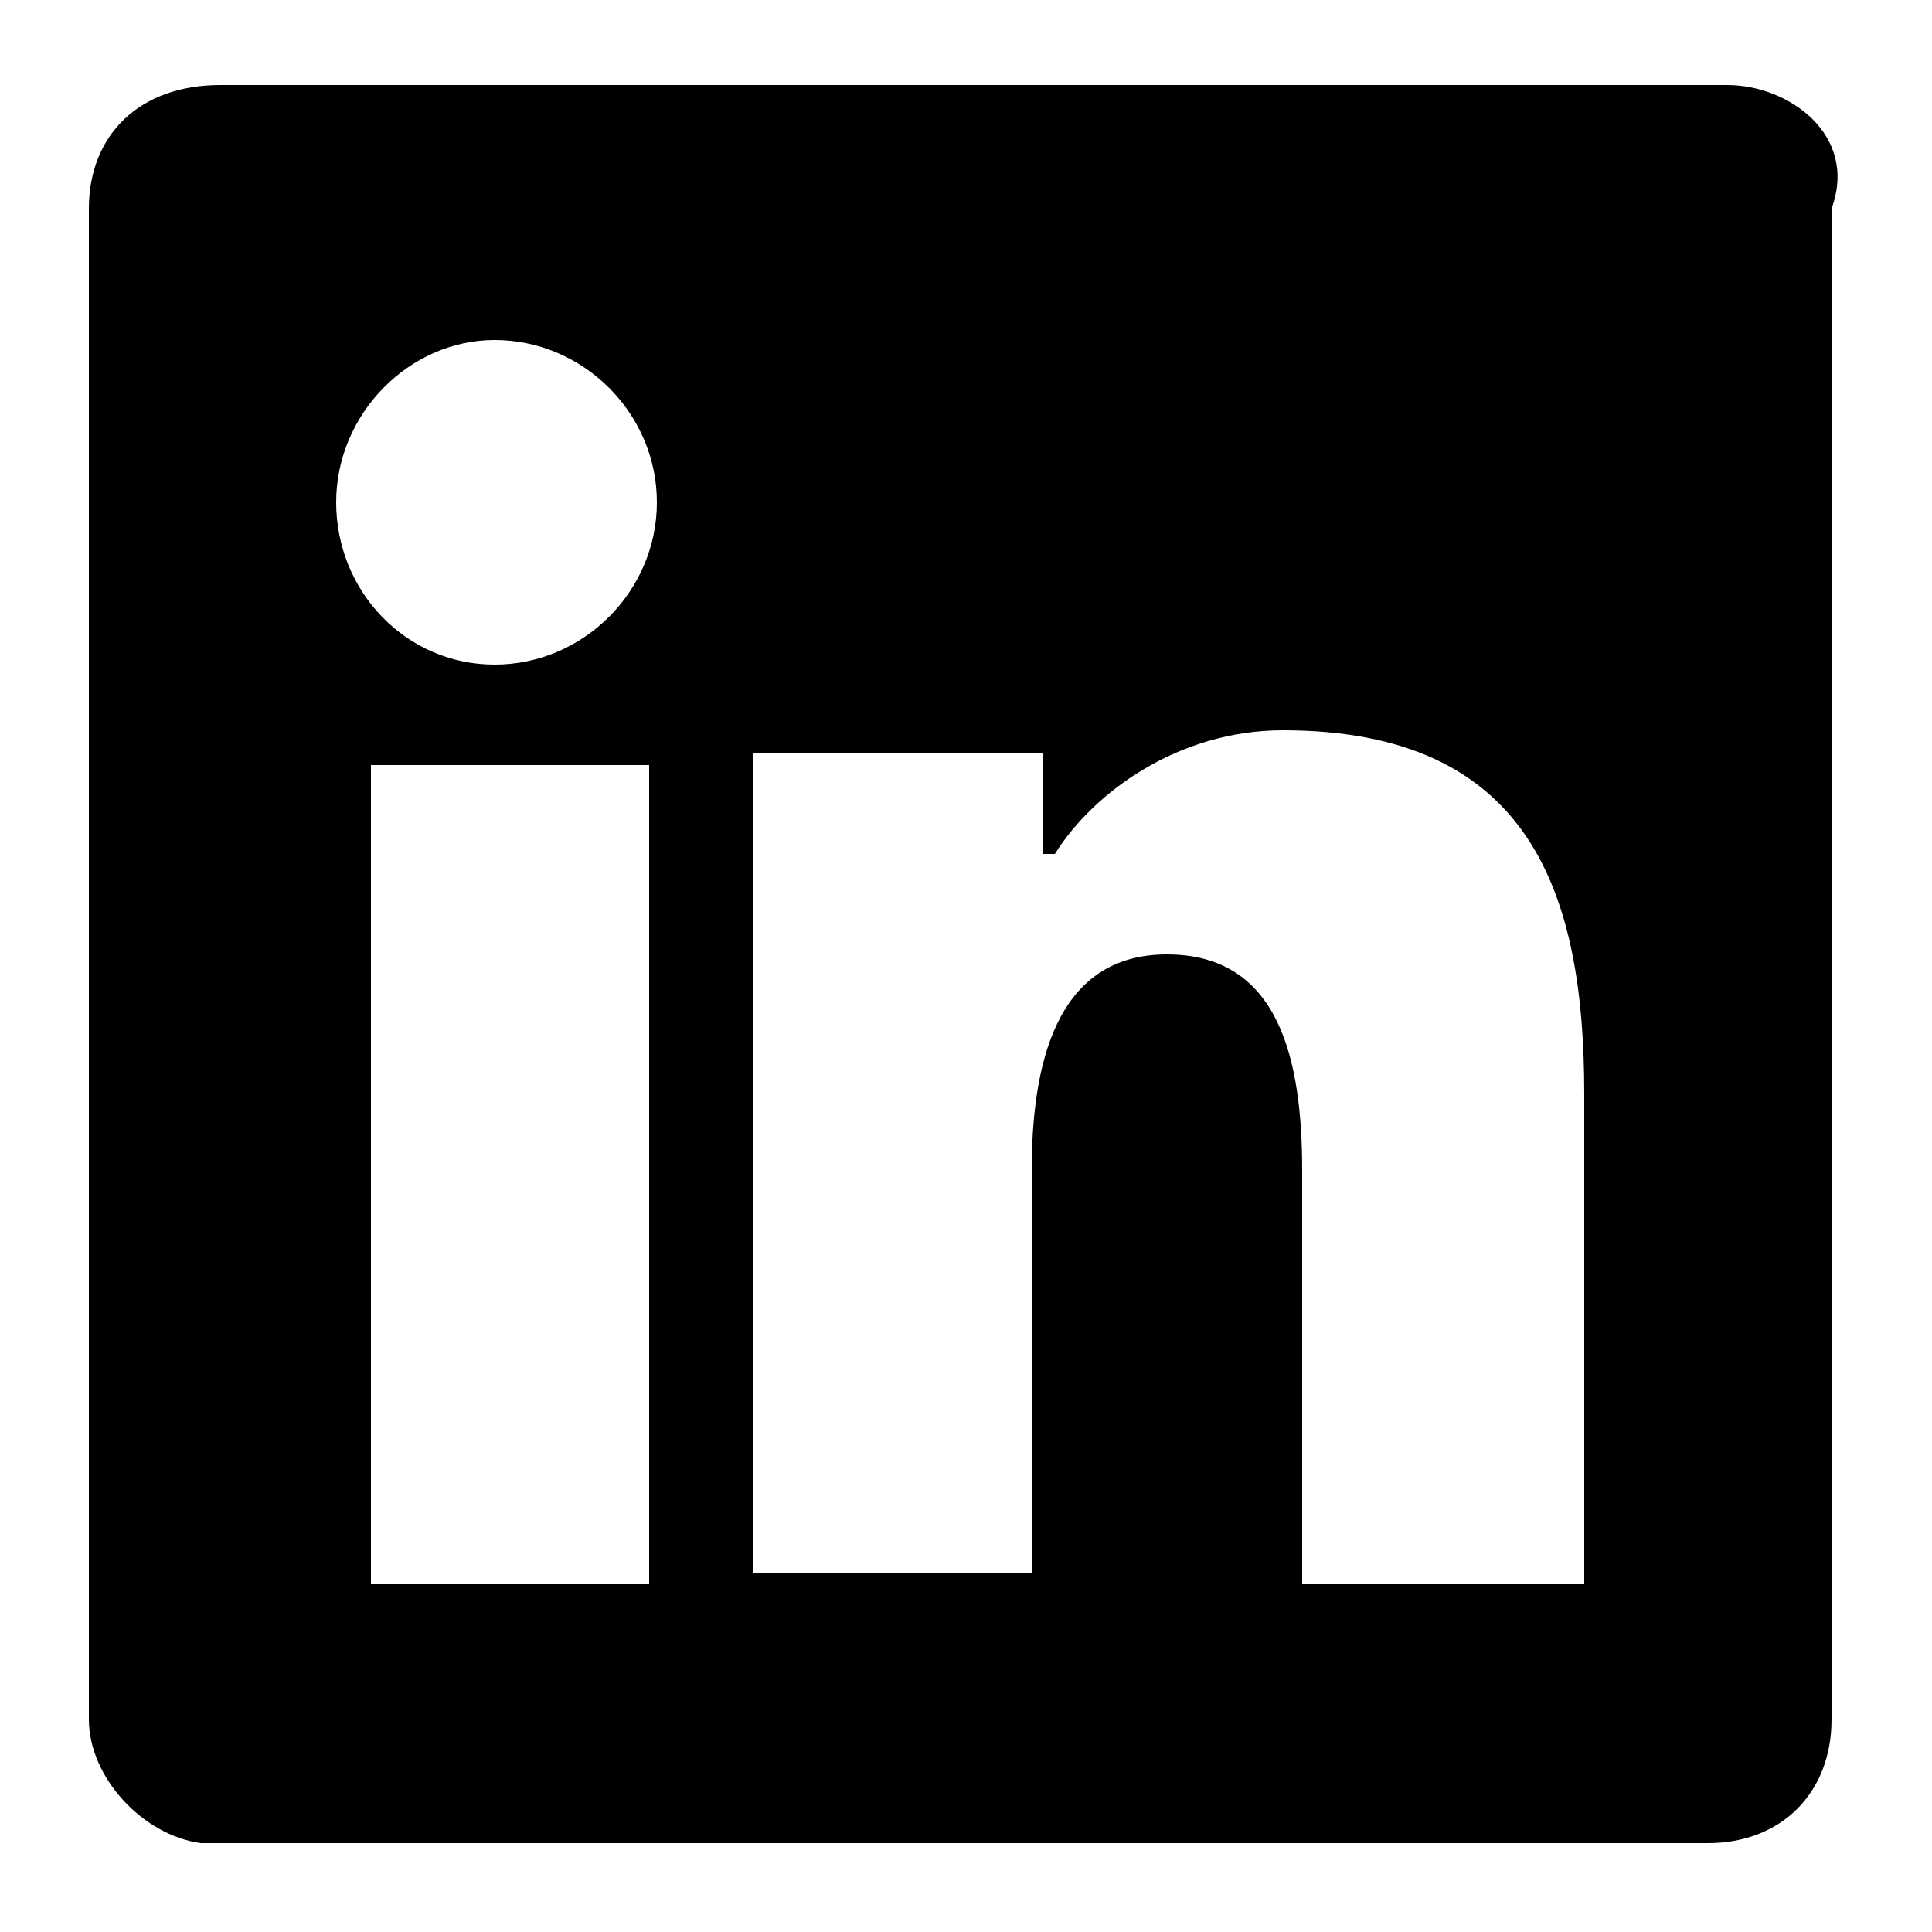 <?xml version="1.0" encoding="utf-8"?>
<!-- Generator: Adobe Illustrator 21.0.2, SVG Export Plug-In . SVG Version: 6.00 Build 0)  -->
<svg version="1.1" id="Layer_1" xmlns="http://www.w3.org/2000/svg" xmlns:xlink="http://www.w3.org/1999/xlink" x="0px" y="0px"
     viewBox="0 0 50 50" style="enable-background:new 0 0 50 50;" xml:space="preserve">
<path d="M44.7,2.2h-39c-2.1,0-3.4,1.3-3.4,3.2v39.1c0,1.5,1.4,3,2.9,3.2h34.4v0h4.6c1.9,0,3.2-1.3,3.2-3.2V5.4
    C48.1,3.5,46.3,2.2,44.7,2.2z M16.7,41H9.6V19.8h7.2V41z M12.8,17.2c-2.3,0-4.1-1.9-4.1-4.2s1.9-4.2,4.1-4.2c2.3,0,4.2,1.9,4.2,4.2
    S15.1,17.2,12.8,17.2z M40.9,41h-7.2V30.3c0-2.9-0.6-5.6-3.5-5.6s-3.5,2.9-3.5,5.6v10.4h-7.2V19.5H27v2.6h0.3c1-1.6,3.2-3.2,5.9-3.2
    c6.4,0,7.8,4.2,7.8,9.4V41z"/>
</svg>
